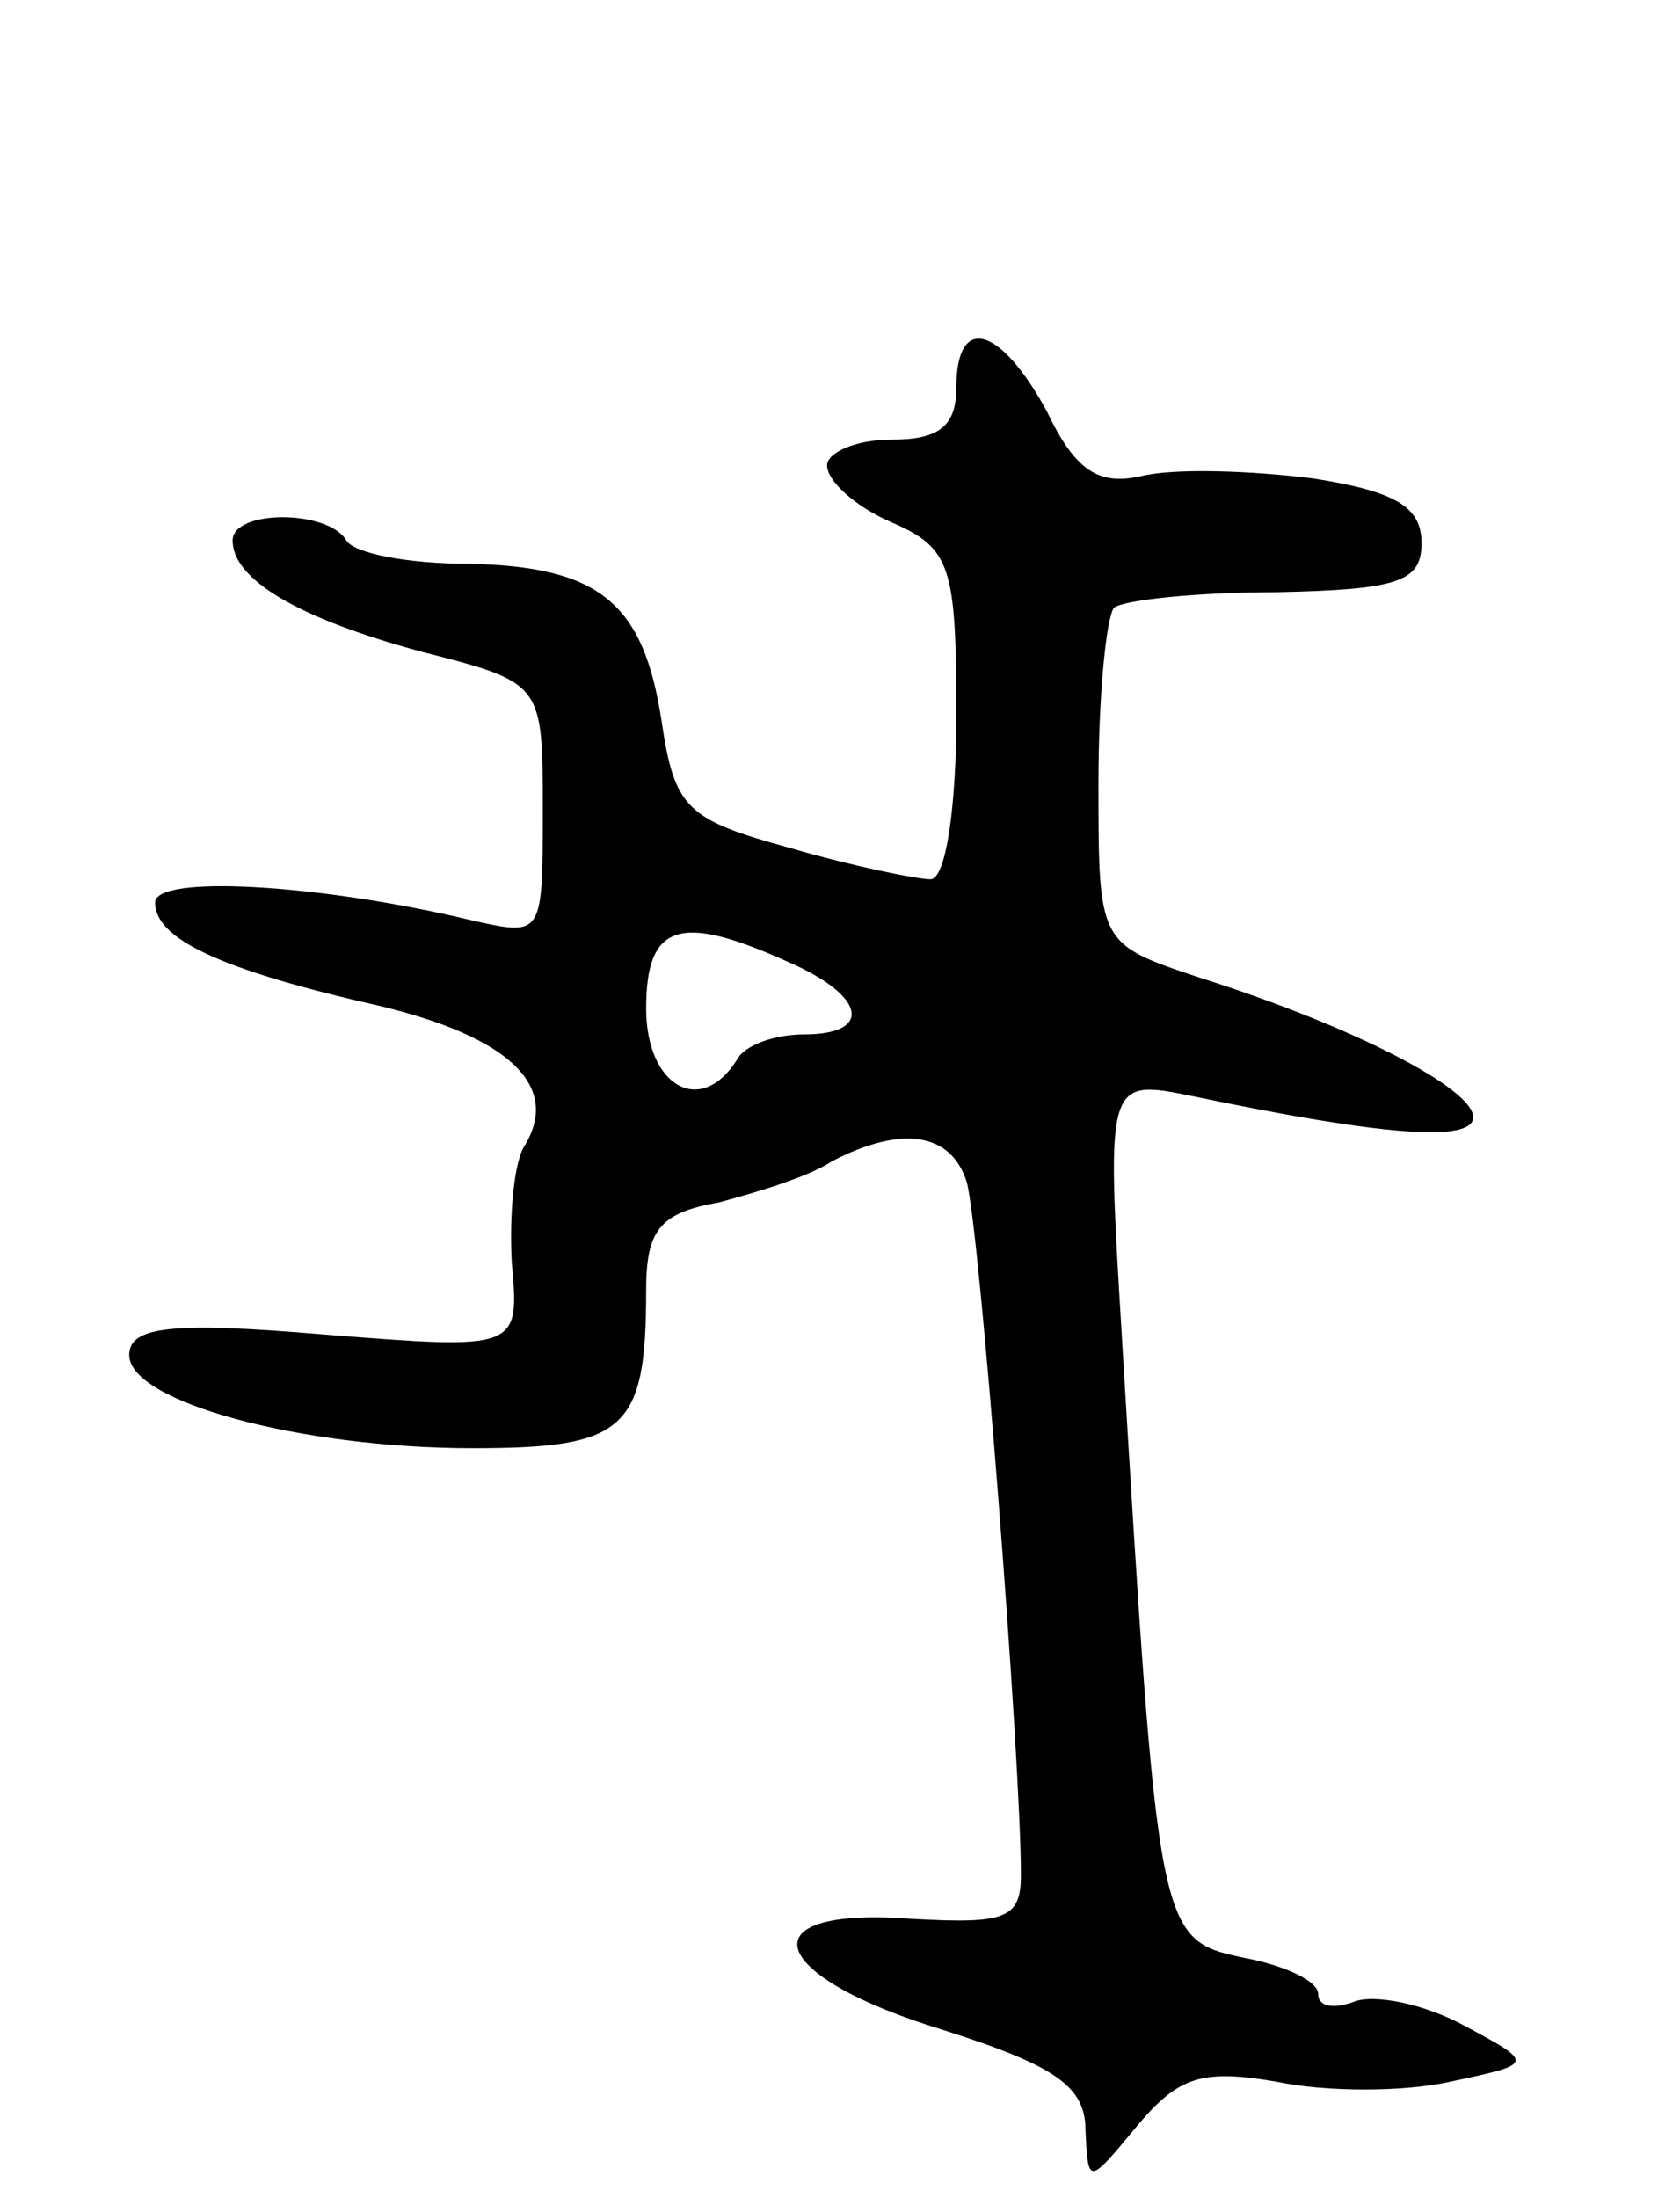 <svg version="1.0" xmlns="http://www.w3.org/2000/svg"
 width="65pt" height="85pt" viewBox="0 0 65 85"
 preserveAspectRatio="xMidYMid meet">
<g transform="translate(0,85) scale(0.1,-0.1)"
fill="#000000" stroke="none">
<path d="M370 700 c0 -15 -7 -20 -25 -20 -14 0 -25 -5 -25 -10 0 -6 11 -16 25
-22 23 -10 25 -17 25 -75 0 -35 -4 -63 -10 -63 -5 0 -30 5 -54 12 -40 11 -45
15 -50 49 -7 46 -24 60 -75 61 -23 0 -44 4 -47 9 -7 12 -44 12 -44 0 0 -15 25
-30 73 -43 47 -12 47 -12 47 -61 0 -49 0 -49 -27 -43 -58 14 -123 18 -123 7 0
-14 25 -26 87 -40 50 -12 70 -31 56 -54 -4 -6 -6 -26 -5 -45 3 -34 3 -34 -73
-28 -59 5 -75 3 -75 -8 0 -18 66 -36 133 -36 59 0 67 7 67 61 0 23 5 30 28 34
15 4 35 10 44 16 27 14 46 11 52 -8 5 -17 21 -224 21 -268 0 -17 -6 -19 -42
-17 -65 5 -57 -22 12 -43 44 -14 55 -22 55 -39 1 -21 1 -21 20 2 16 19 25 22
54 17 19 -4 49 -4 67 0 33 7 33 7 5 22 -15 8 -34 12 -42 9 -8 -3 -14 -2 -14 3
0 5 -13 11 -29 14 -33 7 -33 9 -47 241 -6 99 -6 99 28 92 72 -15 108 -18 108
-8 0 11 -46 35 -106 54 -39 13 -39 13 -39 75 0 34 3 64 6 68 4 3 32 6 63 6 47
1 56 4 56 19 0 14 -10 20 -42 25 -24 3 -53 4 -66 1 -17 -4 -26 2 -37 25 -18
33 -35 38 -35 9z m-65 -222 c30 -13 33 -28 6 -28 -11 0 -23 -4 -26 -10 -14
-22 -35 -10 -35 20 0 33 13 37 55 18z"/>
</g>
</svg>
